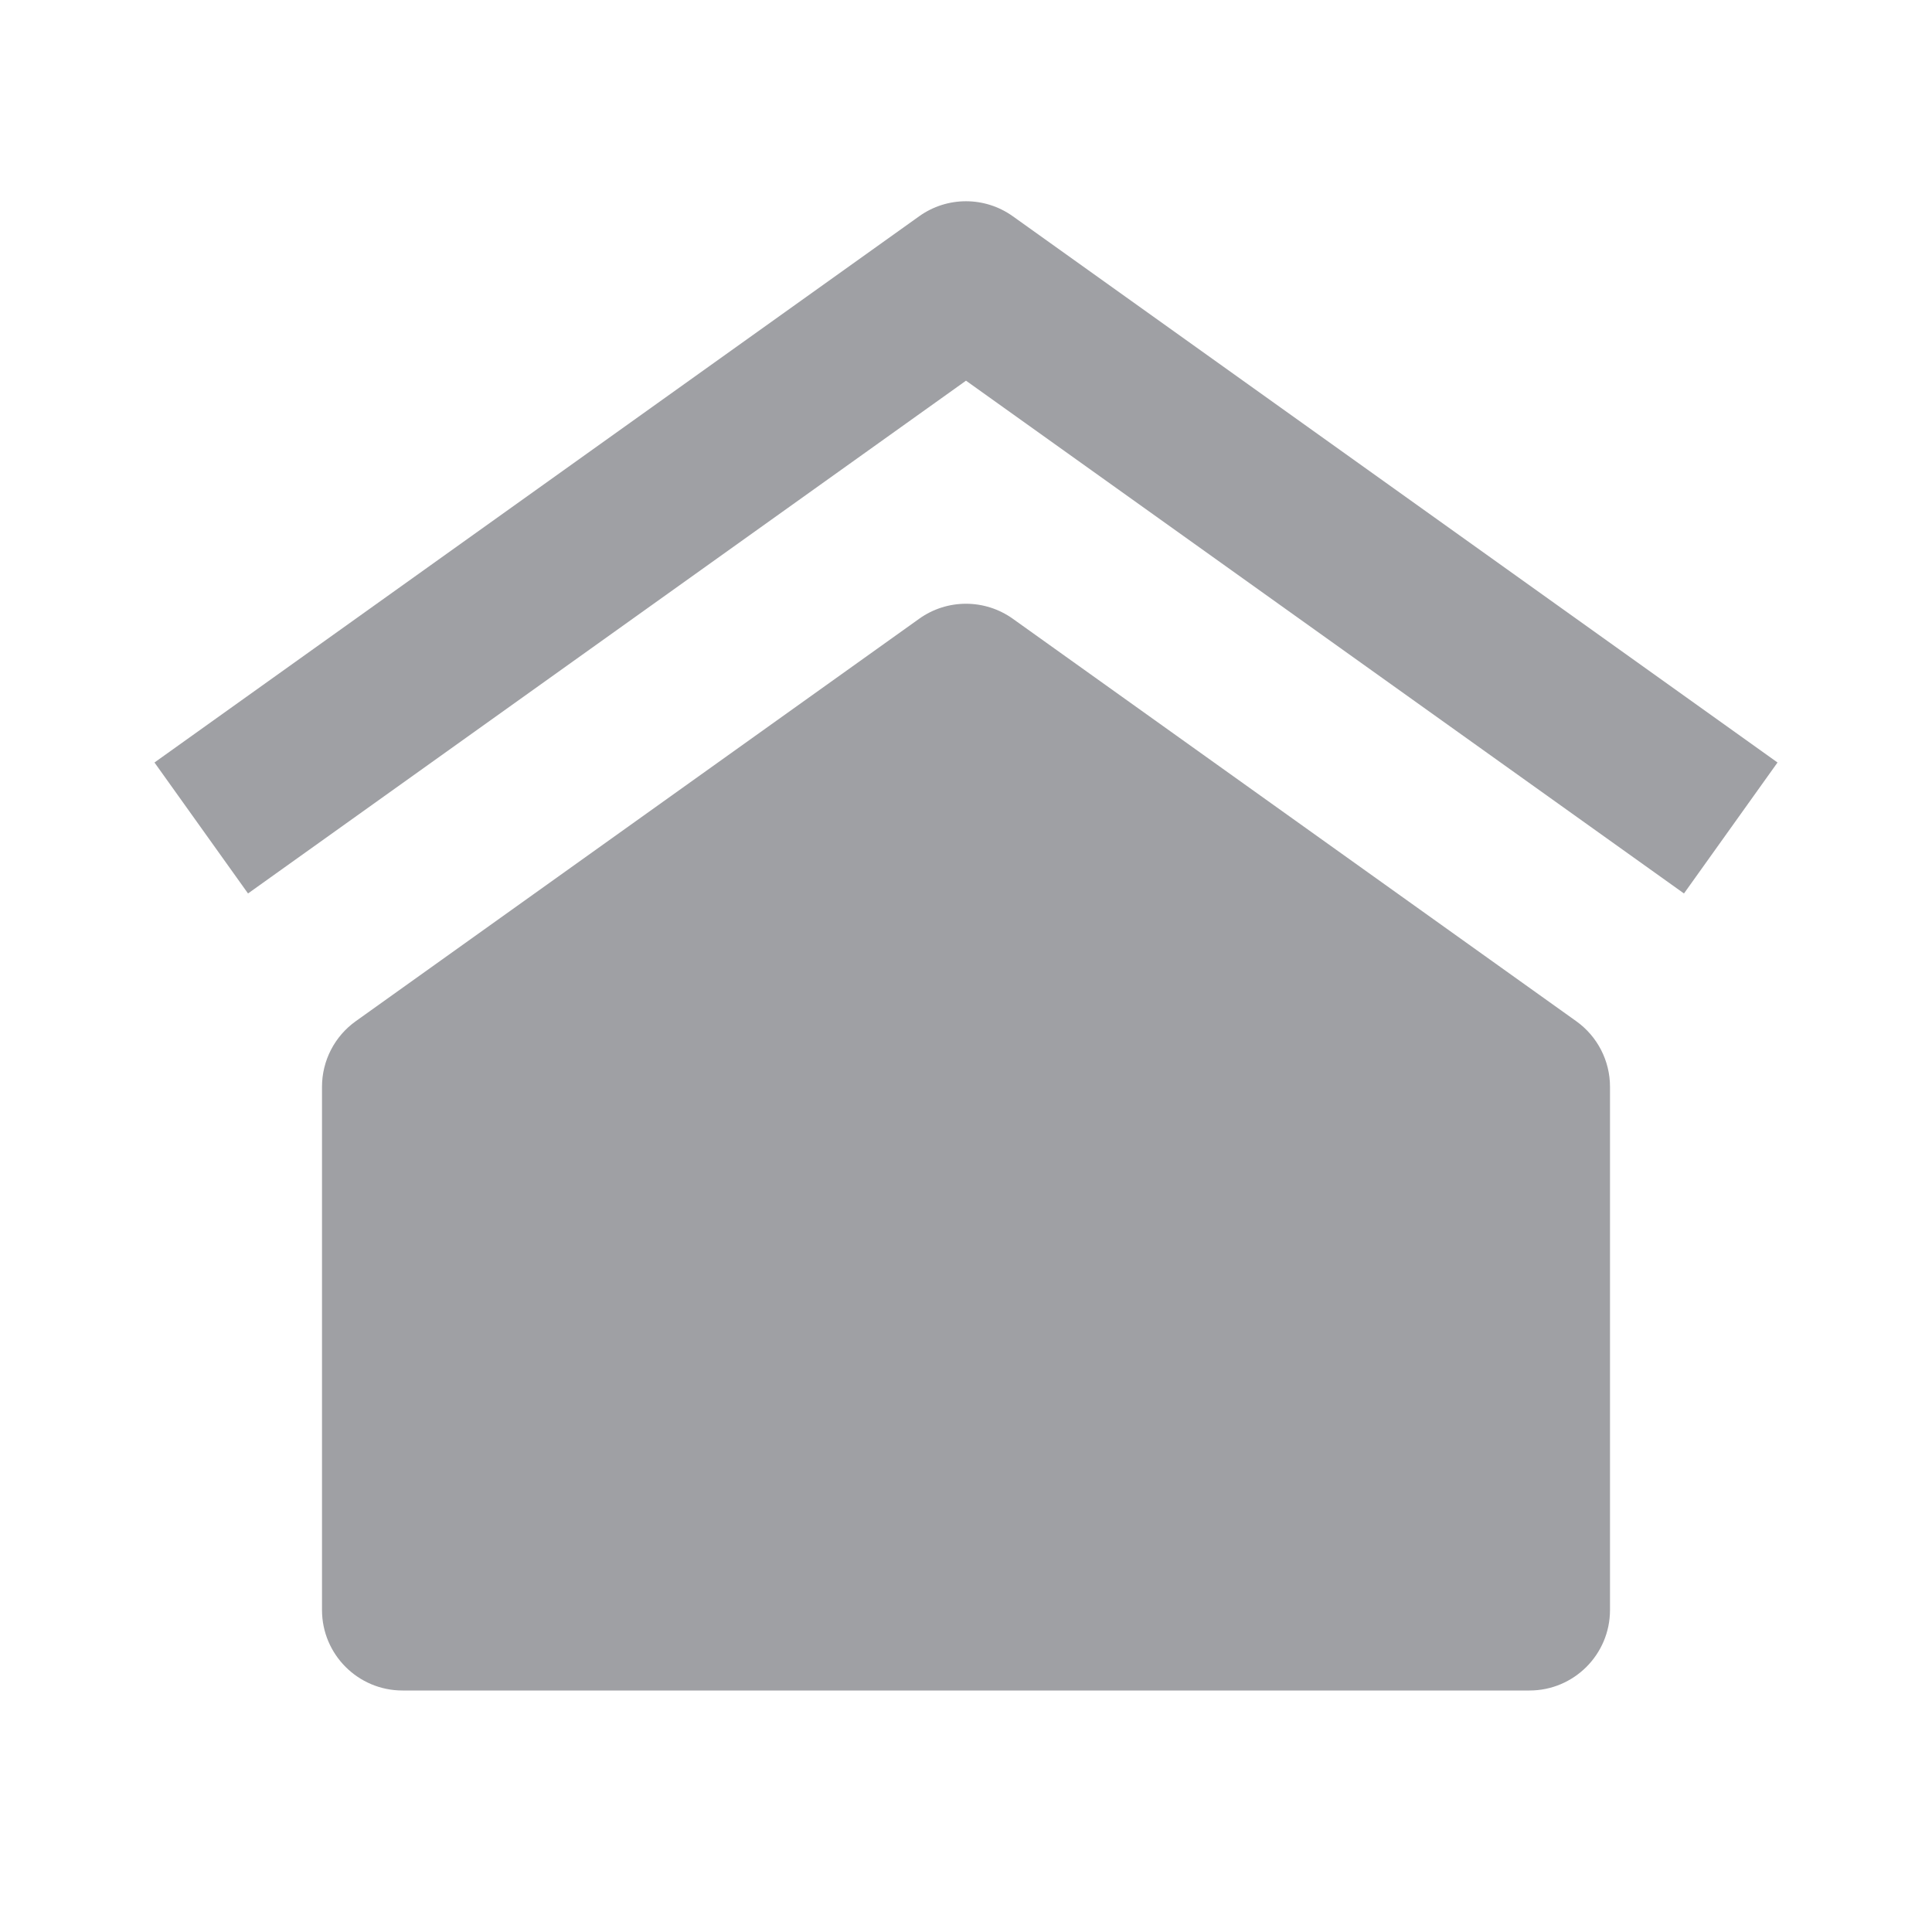 <svg xmlns="http://www.w3.org/2000/svg" viewBox="0 0 24 24" width="64" height="64" fill="#9FA0A4" version="1.2" baseProfile="tiny" xmlns:svg="http://www.w3.org/2000/svg"><path d="M12.581 2.686C12.233 2.438 11.766 2.438 11.419 2.686L1.919 9.472L3.081 11.099L12 4.729L20.919 11.099L22.081 9.472L12.581 2.686ZM19.581 12.686L12.581 7.686C12.233 7.438 11.766 7.438 11.419 7.686L4.419 12.686C4.156 12.874 4 13.177 4 13.5V20C4 20.552 4.448 21 5 21H19C19.552 21 20 20.552 20 20V13.5C20 13.177 19.844 12.874 19.581 12.686Z"></path></svg>
